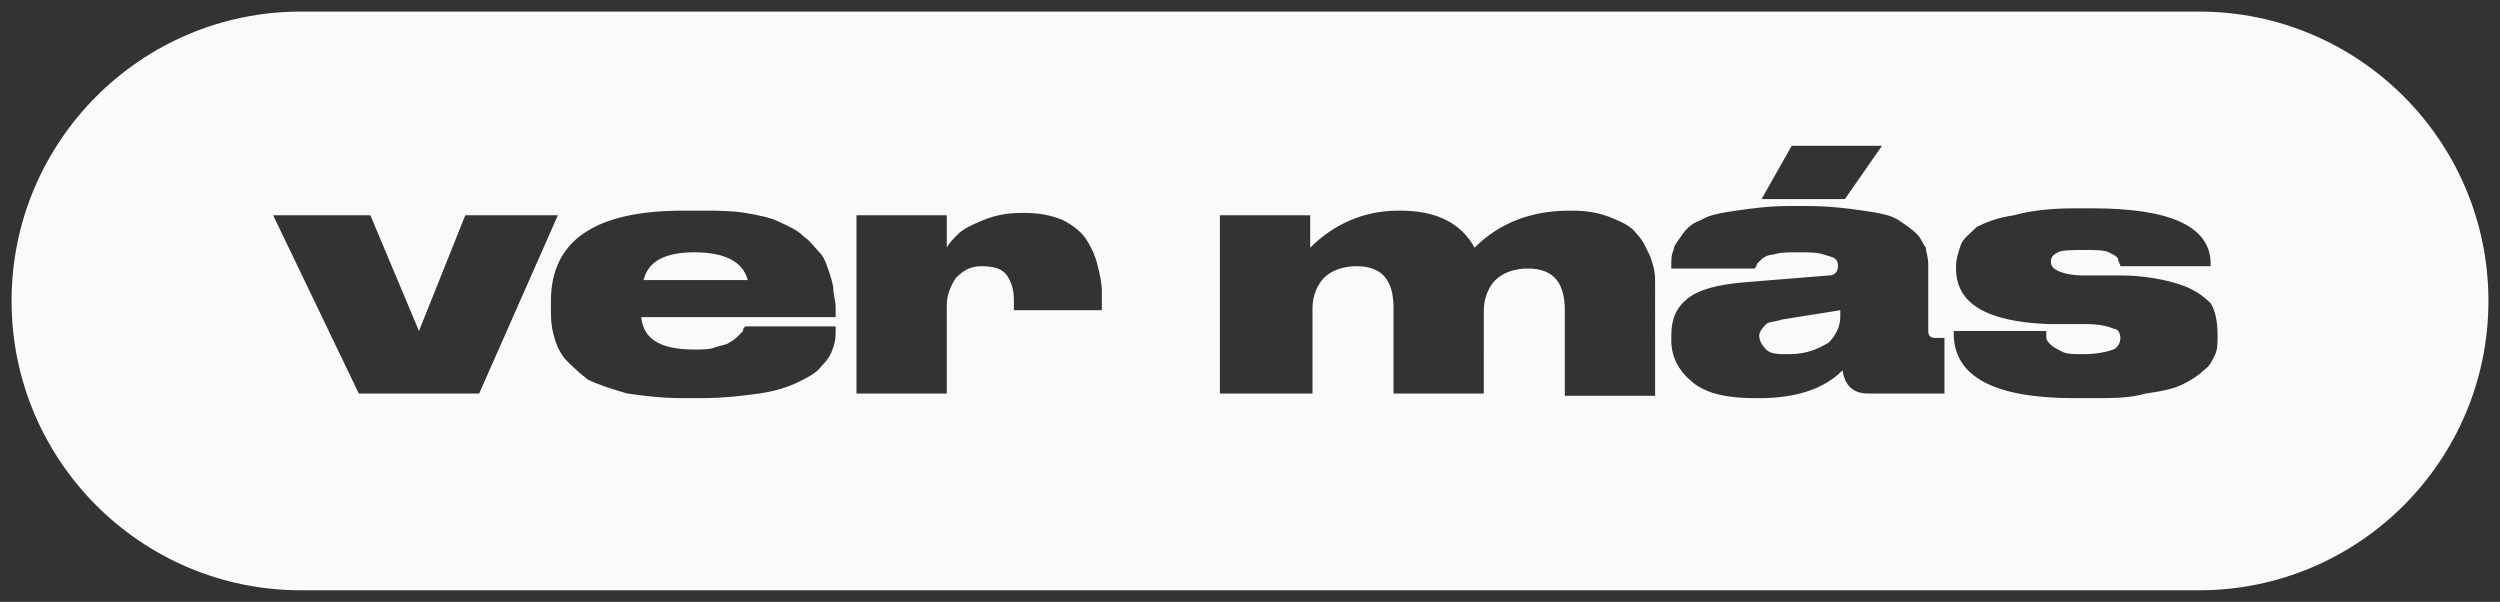 <?xml version="1.0" encoding="utf-8"?>
<!-- Generator: Adobe Illustrator 23.0.6, SVG Export Plug-In . SVG Version: 6.00 Build 0)  -->
<svg version="1.1" id="Capa_1" xmlns="http://www.w3.org/2000/svg" xmlns:xlink="http://www.w3.org/1999/xlink" x="0px" y="0px"
	 viewBox="0 0 108 26" style="enable-background:new 0 0 108 26;" xml:space="preserve">
<rect x="0" y="0" width="108" height="26" fill="#333333" stroke="none"/>
<style type="text/css">
	.st0{display:none;}
	.st1{display:inline;}
	.st2{fill:#FAFAFA;}
</style>
<g>
	<g id="Capa_4" class="st0">
		<g id="R7TSMy.tif" class="st1">
		</g>
	</g>
	<g id="Capa_5" class="st0">
	</g>
</g>
<g>
	<path class="st2" d="M30,10.9c-1.3,0-2,0.4-2.2,1.2h4.5C32.1,11.3,31.3,10.9,30,10.9z"/>
	<path class="st2" d="M95,0.5H13C6.1,0.5,0.5,6.1,0.5,13S6.1,25.5,13,25.5h82c6.9,0,12.5-5.6,12.5-12.5S101.9,0.5,95,0.5z M77.4,6.3
		h3.9l-1.6,2.3h-3.6L77.4,6.3z M15.5,17l-3.7-7.7H16l2.1,5l2-5h4L20.7,17H15.5z M36.1,13.7h-8.4c0.1,1,0.9,1.4,2.3,1.4
		c0.3,0,0.7,0,0.9-0.1c0.3-0.1,0.5-0.1,0.6-0.2c0.2-0.1,0.3-0.2,0.4-0.3c0.1-0.1,0.2-0.2,0.2-0.2c0-0.1,0-0.1,0.1-0.2h3.9v0.1
		c0,0.3,0,0.5-0.1,0.8s-0.2,0.5-0.5,0.8c-0.2,0.3-0.6,0.5-1,0.7s-1,0.4-1.7,0.5s-1.6,0.2-2.5,0.2h-0.8c-0.9,0-1.7-0.1-2.4-0.2
		c-0.7-0.2-1.3-0.4-1.7-0.6c-0.4-0.3-0.7-0.6-1-0.9c-0.3-0.4-0.4-0.7-0.5-1.1c-0.1-0.4-0.1-0.7-0.1-1.1V13c0-2.6,1.9-3.9,5.7-3.9
		h0.8c0.7,0,1.3,0,1.9,0.1c0.6,0.1,1.1,0.2,1.5,0.4c0.4,0.2,0.7,0.3,1,0.6c0.3,0.2,0.5,0.5,0.7,0.7c0.2,0.2,0.3,0.5,0.4,0.8
		c0.1,0.3,0.2,0.6,0.2,0.8s0.1,0.5,0.1,0.8V13.7z M47.6,13.4h-3.8V13c0-0.5-0.1-0.8-0.3-1.1c-0.2-0.3-0.6-0.4-1.1-0.4
		s-0.8,0.2-1.1,0.5c-0.2,0.3-0.4,0.7-0.4,1.2V17H37V9.3h3.9v1.4c0.1-0.2,0.3-0.4,0.5-0.6c0.2-0.2,0.6-0.4,1.1-0.6s1-0.3,1.6-0.3h0.2
		c0.6,0,1.1,0.1,1.6,0.3c0.4,0.2,0.8,0.5,1,0.8c0.2,0.3,0.4,0.7,0.5,1.1c0.1,0.4,0.2,0.8,0.2,1.2V13.4z M71.5,17.1h-3.9v-3.7
		c0-1.2-0.5-1.8-1.6-1.8c-0.6,0-1.1,0.2-1.4,0.5c-0.3,0.3-0.5,0.8-0.5,1.3V17h-3.9v-3.7c0-1.2-0.5-1.8-1.6-1.8
		c-0.6,0-1.1,0.2-1.4,0.5c-0.3,0.3-0.5,0.8-0.5,1.3V17h-0.1h-3.9V9.3h3.9v1.4c1-1,2.3-1.6,3.8-1.6h0.1c1.5,0,2.6,0.5,3.2,1.6
		c1.1-1.1,2.5-1.6,4.1-1.6h0.1c0.7,0,1.2,0.1,1.7,0.3c0.5,0.2,0.9,0.4,1.1,0.7c0.3,0.3,0.4,0.6,0.6,1c0.1,0.3,0.2,0.6,0.2,1V17.1z
		 M84,17h-3.3c-0.6,0-1-0.3-1.1-1c-0.8,0.8-2,1.2-3.6,1.2h-0.2c-1.2,0-2.1-0.2-2.7-0.7c-0.6-0.5-0.9-1.1-0.9-1.8v-0.2
		c0-0.7,0.2-1.2,0.7-1.6c0.5-0.4,1.3-0.6,2.4-0.7l3.7-0.3c0.3,0,0.4-0.2,0.4-0.4c0-0.1,0-0.2-0.1-0.3c-0.1-0.1-0.2-0.1-0.5-0.2
		c-0.3-0.1-0.6-0.1-1.1-0.1h-0.1c-0.4,0-0.7,0-1,0.1c-0.2,0-0.4,0.1-0.5,0.2c-0.1,0.1-0.2,0.2-0.2,0.2s0,0.1-0.1,0.2h-3.6v-0.1
		c0-0.3,0-0.5,0.1-0.7c0-0.2,0.2-0.4,0.4-0.7c0.2-0.3,0.5-0.5,0.8-0.6c0.3-0.2,0.8-0.3,1.5-0.4c0.7-0.1,1.4-0.2,2.3-0.2h0.8
		c0.9,0,1.7,0.1,2.4,0.2c0.7,0.1,1.2,0.2,1.5,0.4c0.3,0.2,0.6,0.4,0.8,0.6c0.2,0.2,0.3,0.5,0.4,0.6c0,0.2,0.1,0.4,0.1,0.7v2.9
		c0,0.2,0.1,0.3,0.3,0.3H84V17z M95.8,14.5c0,0.3,0,0.6-0.1,0.8s-0.2,0.5-0.5,0.7c-0.2,0.2-0.5,0.4-0.9,0.6
		c-0.4,0.2-0.9,0.3-1.6,0.4c-0.7,0.2-1.4,0.2-2.3,0.2h-0.8c-3.4,0-5.2-0.9-5.2-2.8v-0.1h4c0,0.1,0,0.2,0,0.3c0,0.1,0.1,0.2,0.2,0.3
		c0.1,0.1,0.3,0.2,0.5,0.3c0.2,0.1,0.5,0.1,0.9,0.1c0.6,0,1-0.1,1.3-0.2c0.2-0.1,0.3-0.3,0.3-0.5c0-0.2-0.1-0.4-0.3-0.4
		c-0.2-0.1-0.6-0.2-1.2-0.2h-1.6c-2.7-0.1-4-0.9-4-2.4v-0.1c0-0.3,0.1-0.6,0.2-0.9c0.1-0.3,0.4-0.5,0.7-0.8c0.4-0.2,0.9-0.4,1.6-0.5
		C87.7,9.1,88.6,9,89.6,9h0.8c3.4,0,5.1,0.8,5.1,2.4v0.1h-3.9c0-0.1-0.1-0.2-0.1-0.3c0-0.1-0.2-0.2-0.4-0.3c-0.2-0.1-0.6-0.1-1-0.1
		c-0.6,0-1,0-1.2,0.1c-0.2,0.1-0.3,0.2-0.3,0.4s0.1,0.3,0.3,0.4c0.2,0.1,0.6,0.2,1.1,0.2h1.6c1.1,0,2,0.2,2.6,0.4
		c0.6,0.2,1,0.5,1.3,0.8C95.7,13.4,95.8,13.9,95.8,14.5L95.8,14.5z"/>
	<path class="st2" d="M76.3,14c-0.1,0.1-0.3,0.3-0.3,0.5s0.1,0.4,0.3,0.6c0.2,0.2,0.5,0.2,1,0.2c0.7,0,1.2-0.2,1.7-0.5
		c0.3-0.3,0.5-0.7,0.5-1.1v-0.3L77,13.8C76.7,13.9,76.4,13.9,76.3,14z"/>
</g>
</svg>
